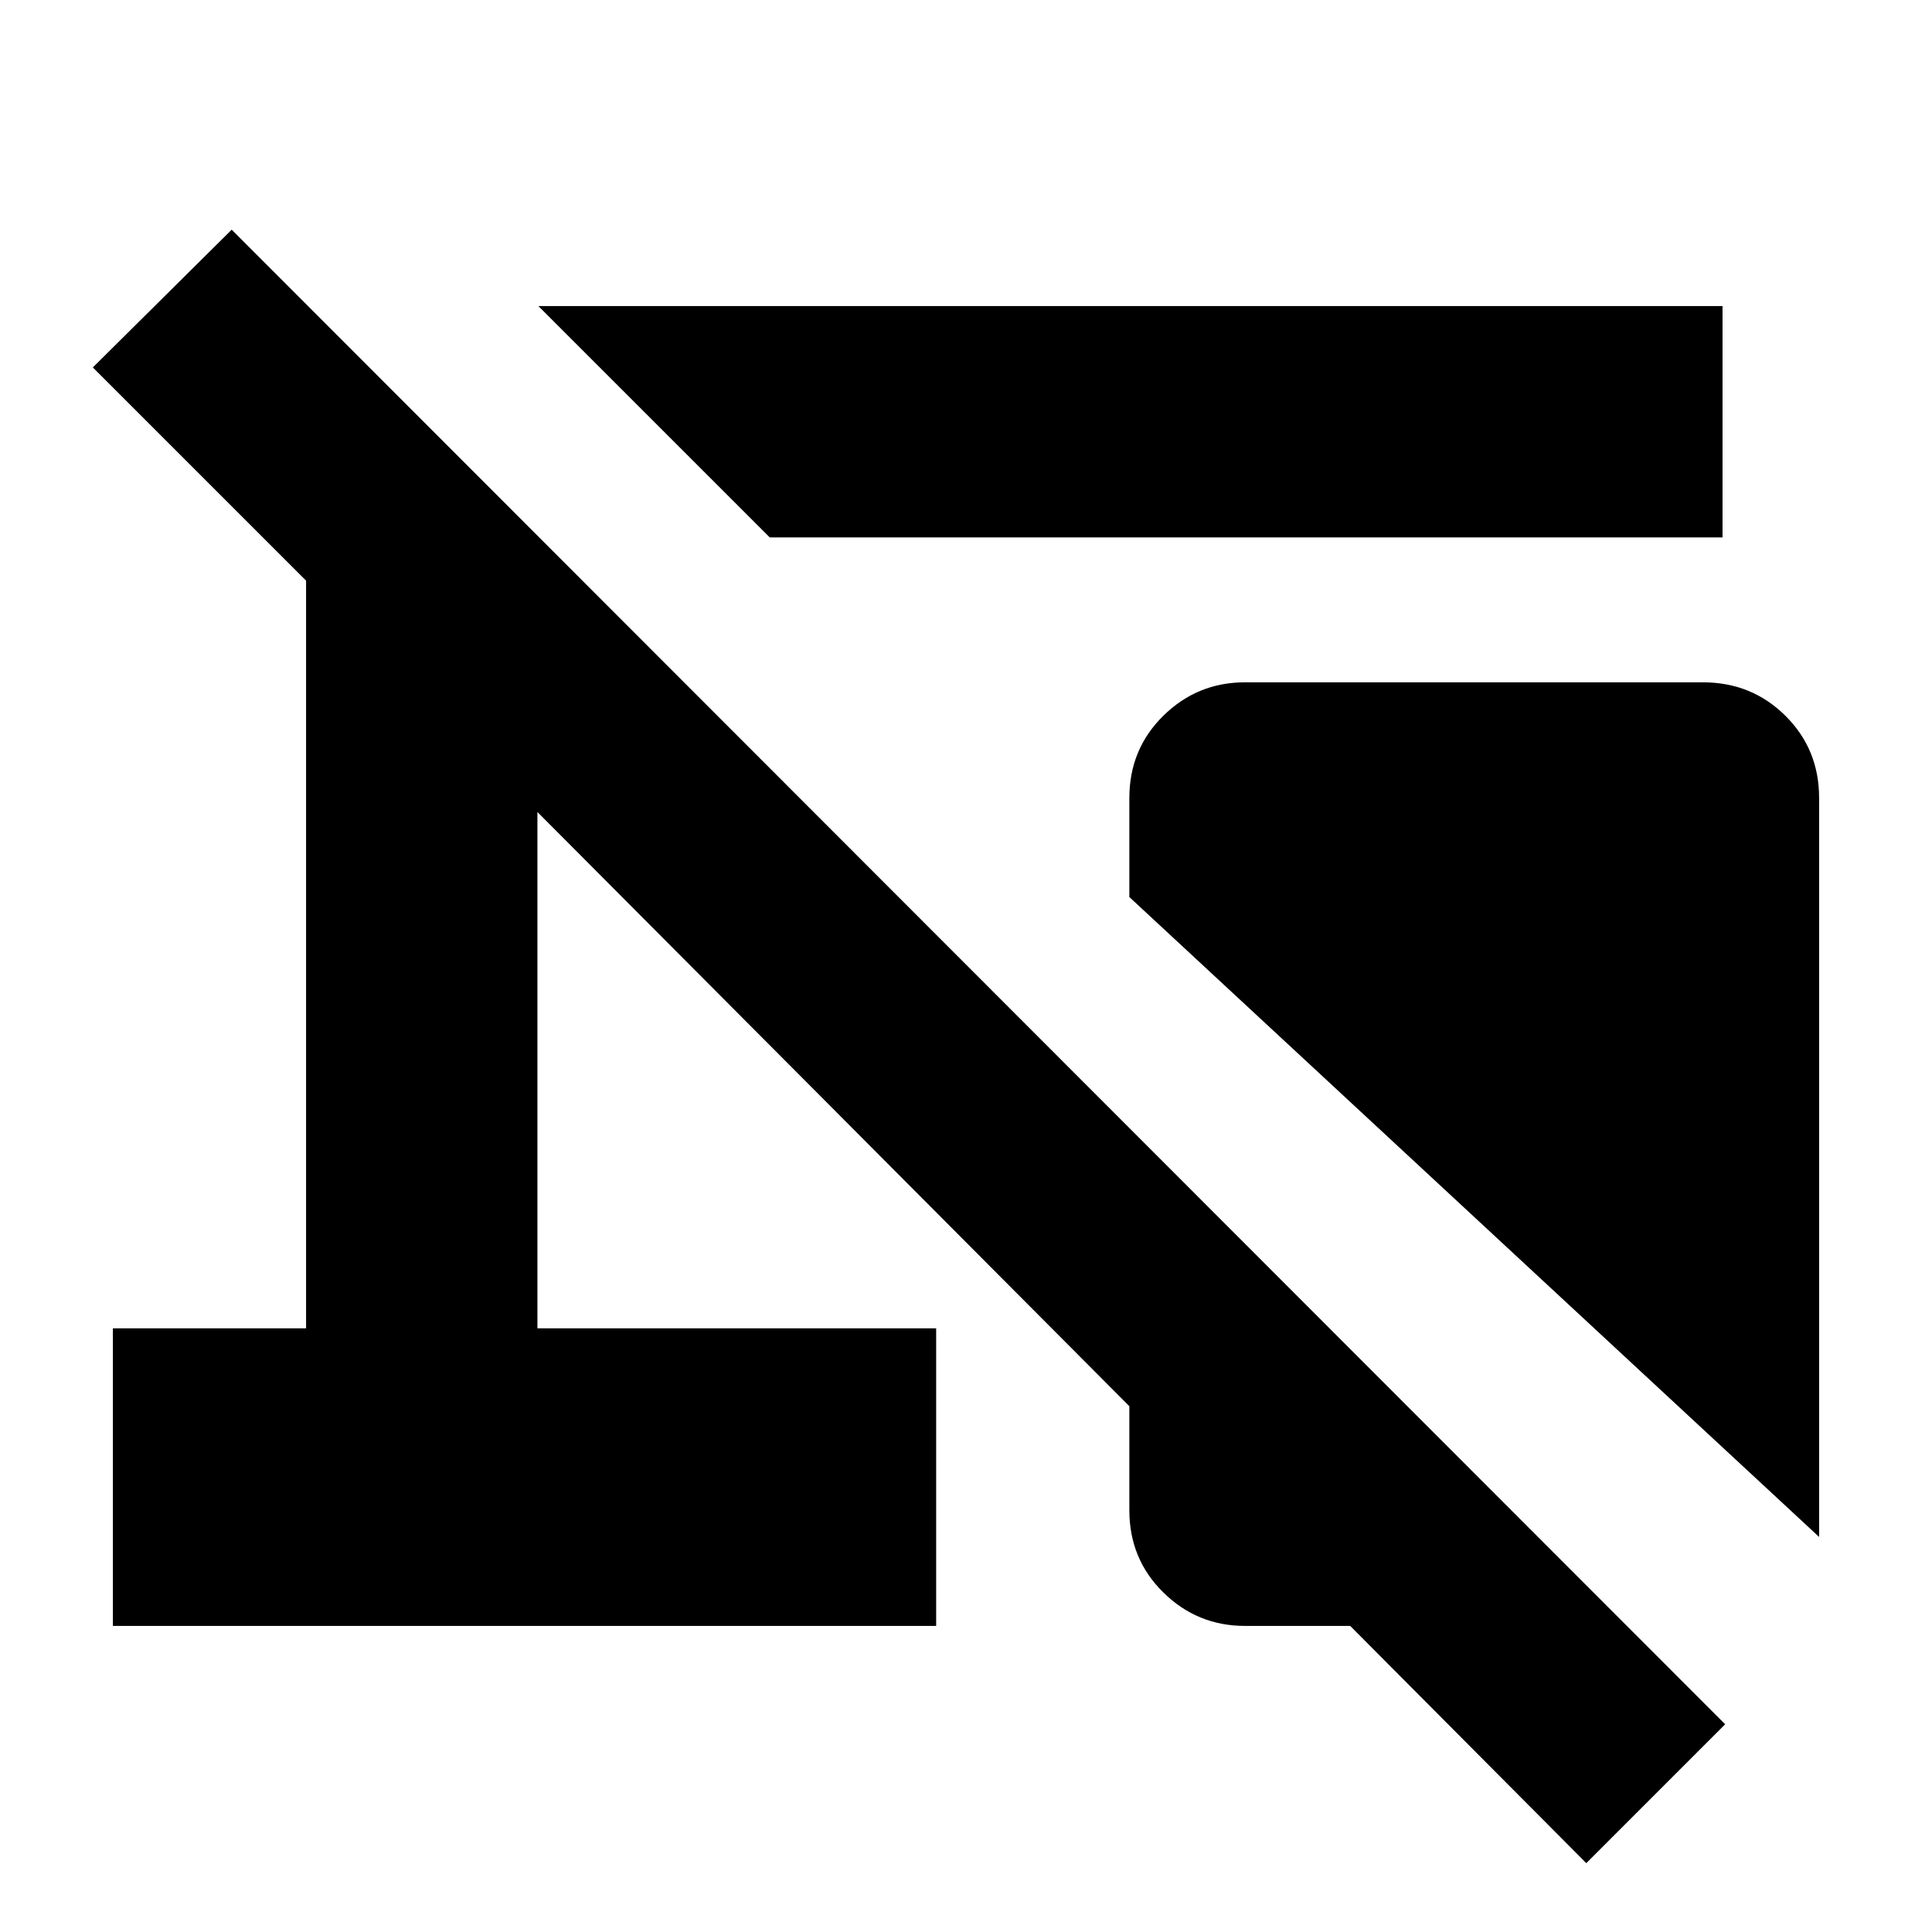 <svg xmlns="http://www.w3.org/2000/svg" height="20" viewBox="0 -960 960 960" width="20"><path d="M382.48-692.96 267.52-807.91h588.39v114.95H382.48ZM903.91-196.3 561.17-514.26v-49.22q0-24.25 16.89-40.87 16.88-16.61 40.55-16.61h227.54q24.24 0 41 16.61 16.76 16.62 16.76 40.87v367.18ZM788.22-34.22 670.91-152.09h-52.26q-23.69 0-40.58-16.61-16.9-16.61-16.9-40.87v-51.69L267.04-556.52v256.56h198.13v147.87H56.09v-147.87h96v-371.52L46.13-777.43l69-68.44 742.09 742.65-69 69Z"/></svg>